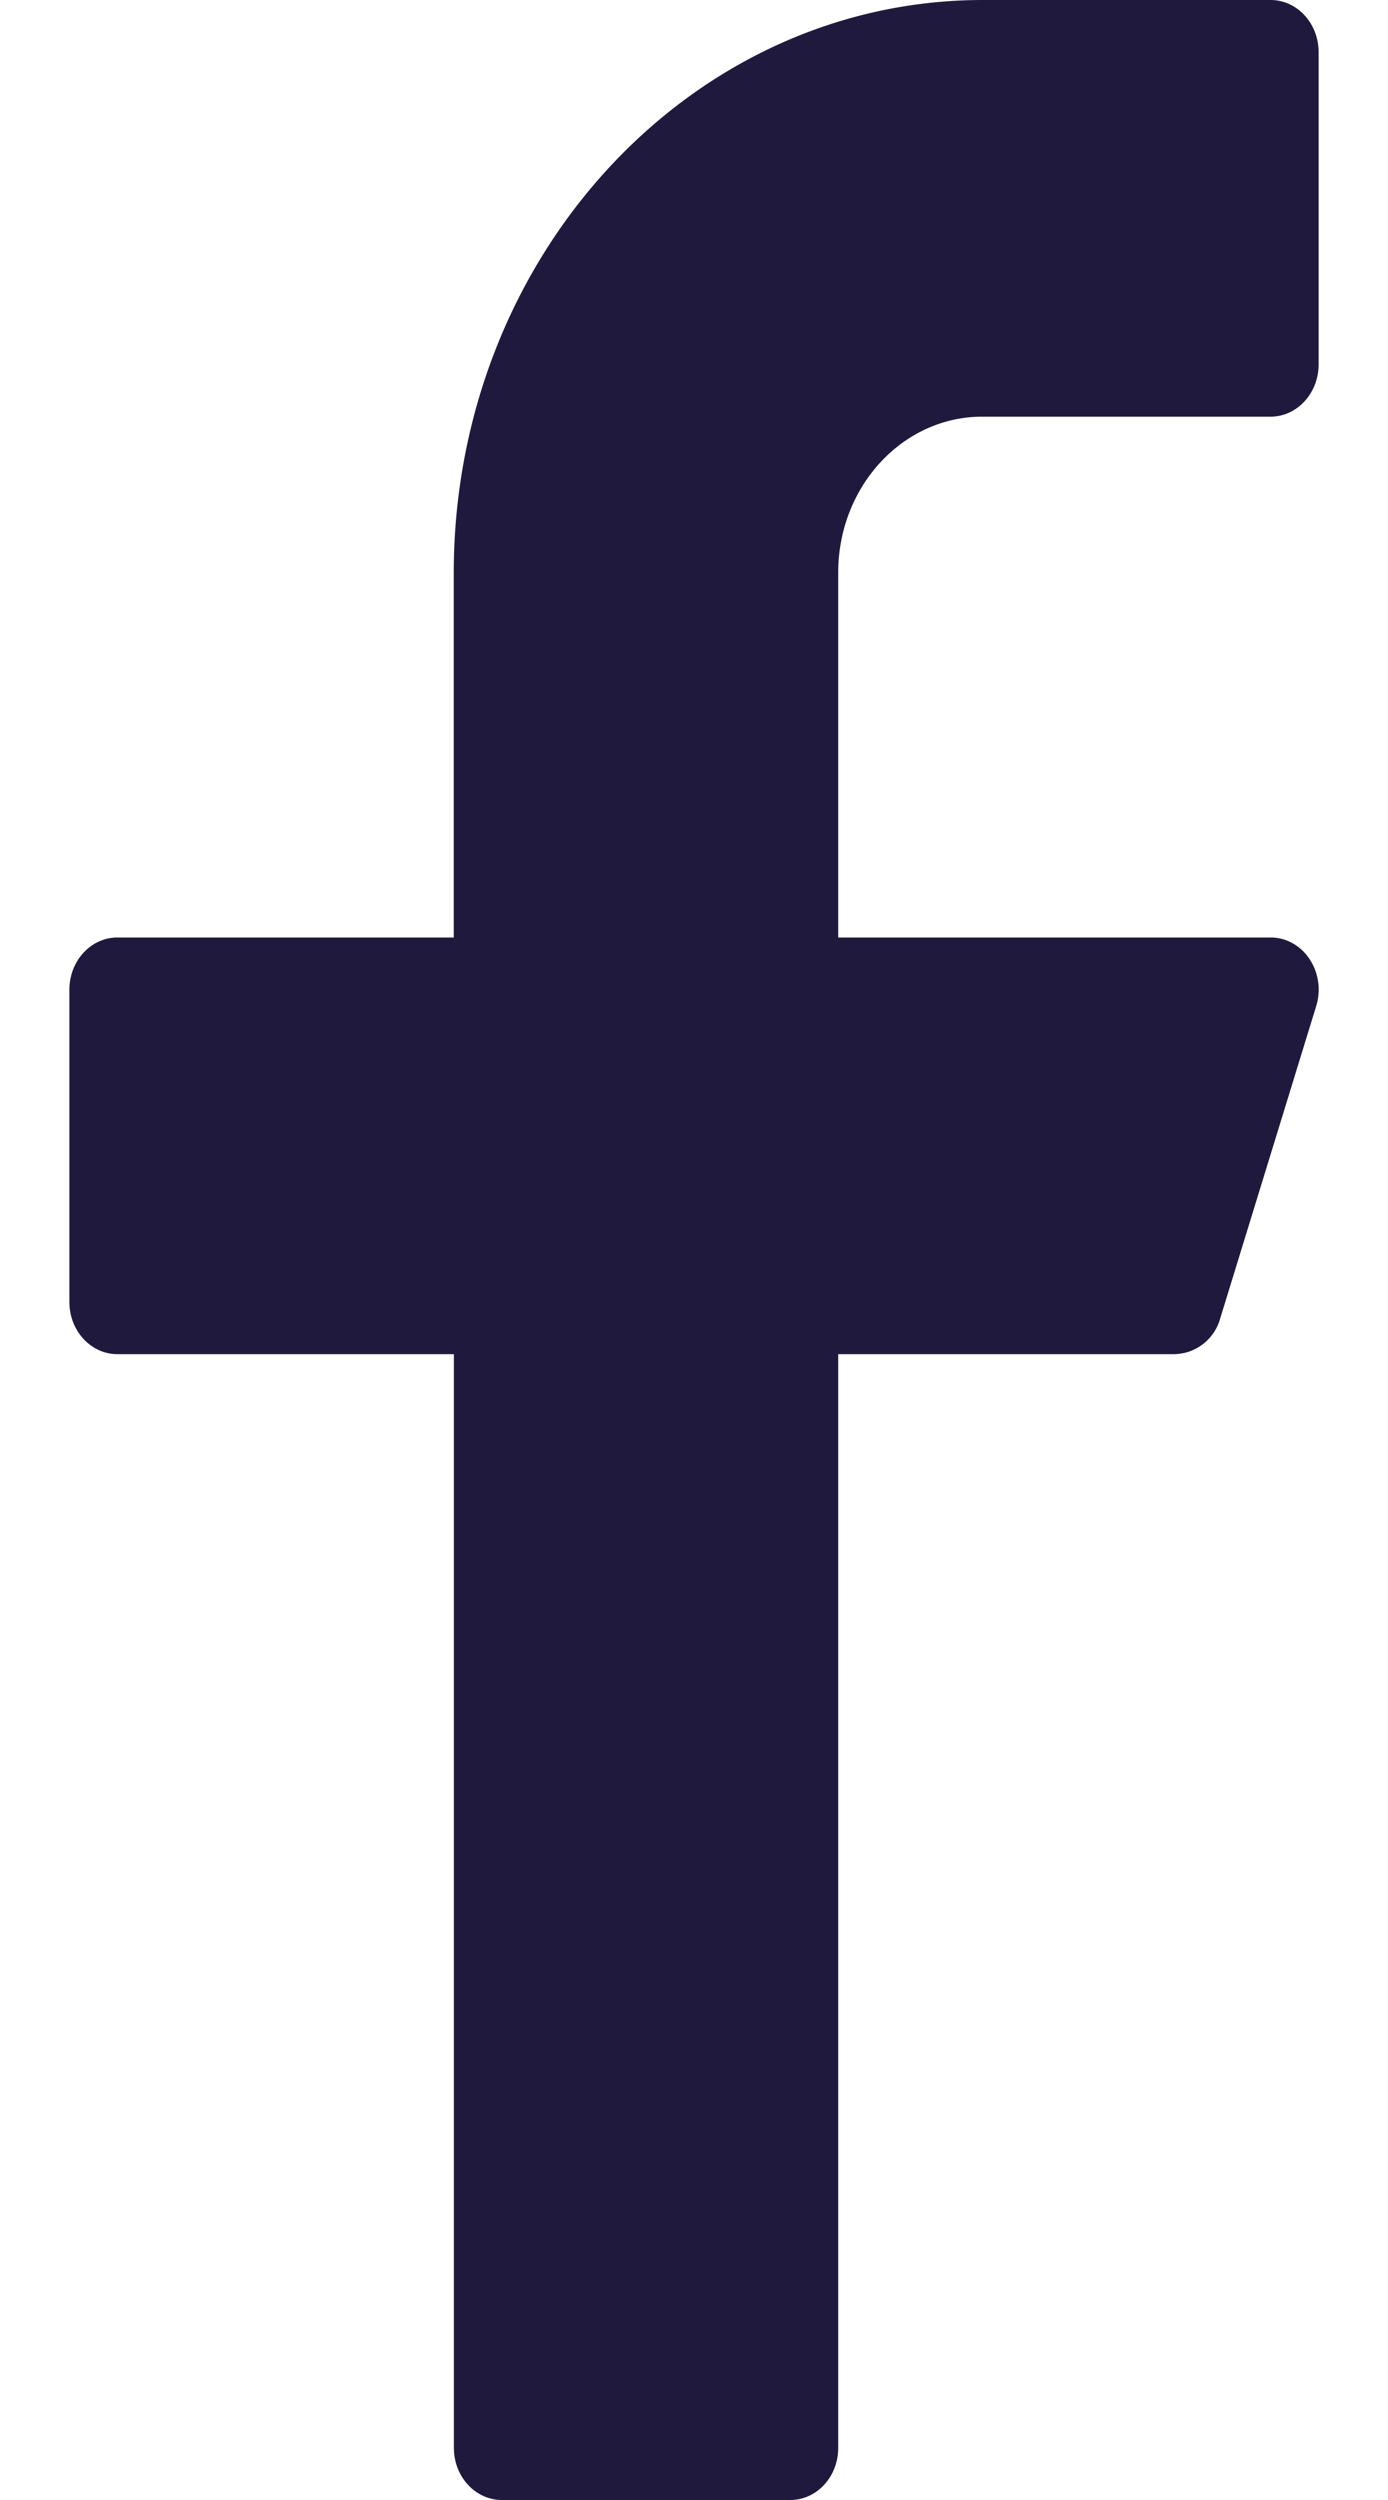 <svg width="10" height="18" fill="none" xmlns="http://www.w3.org/2000/svg"><path d="M7.077 3h2.077c.19 0 .346-.168.346-.375V.375C9.5.168 9.345 0 9.154 0H7.077C4.975.003 3.27 1.848 3.269 4.125V6.75H.846c-.191 0-.346.168-.346.375v2.25c0 .207.155.375.346.375H3.27v7.875c0 .207.155.375.346.375h2.077c.192 0 .346-.168.346-.375V9.75h2.424a.35.35 0 00.328-.257l.692-2.25c.06-.196-.038-.408-.219-.474a.323.323 0 00-.11-.019H6.039V4.125C6.038 3.504 6.503 3 7.077 3z" fill="#1F1A3D"/></svg>